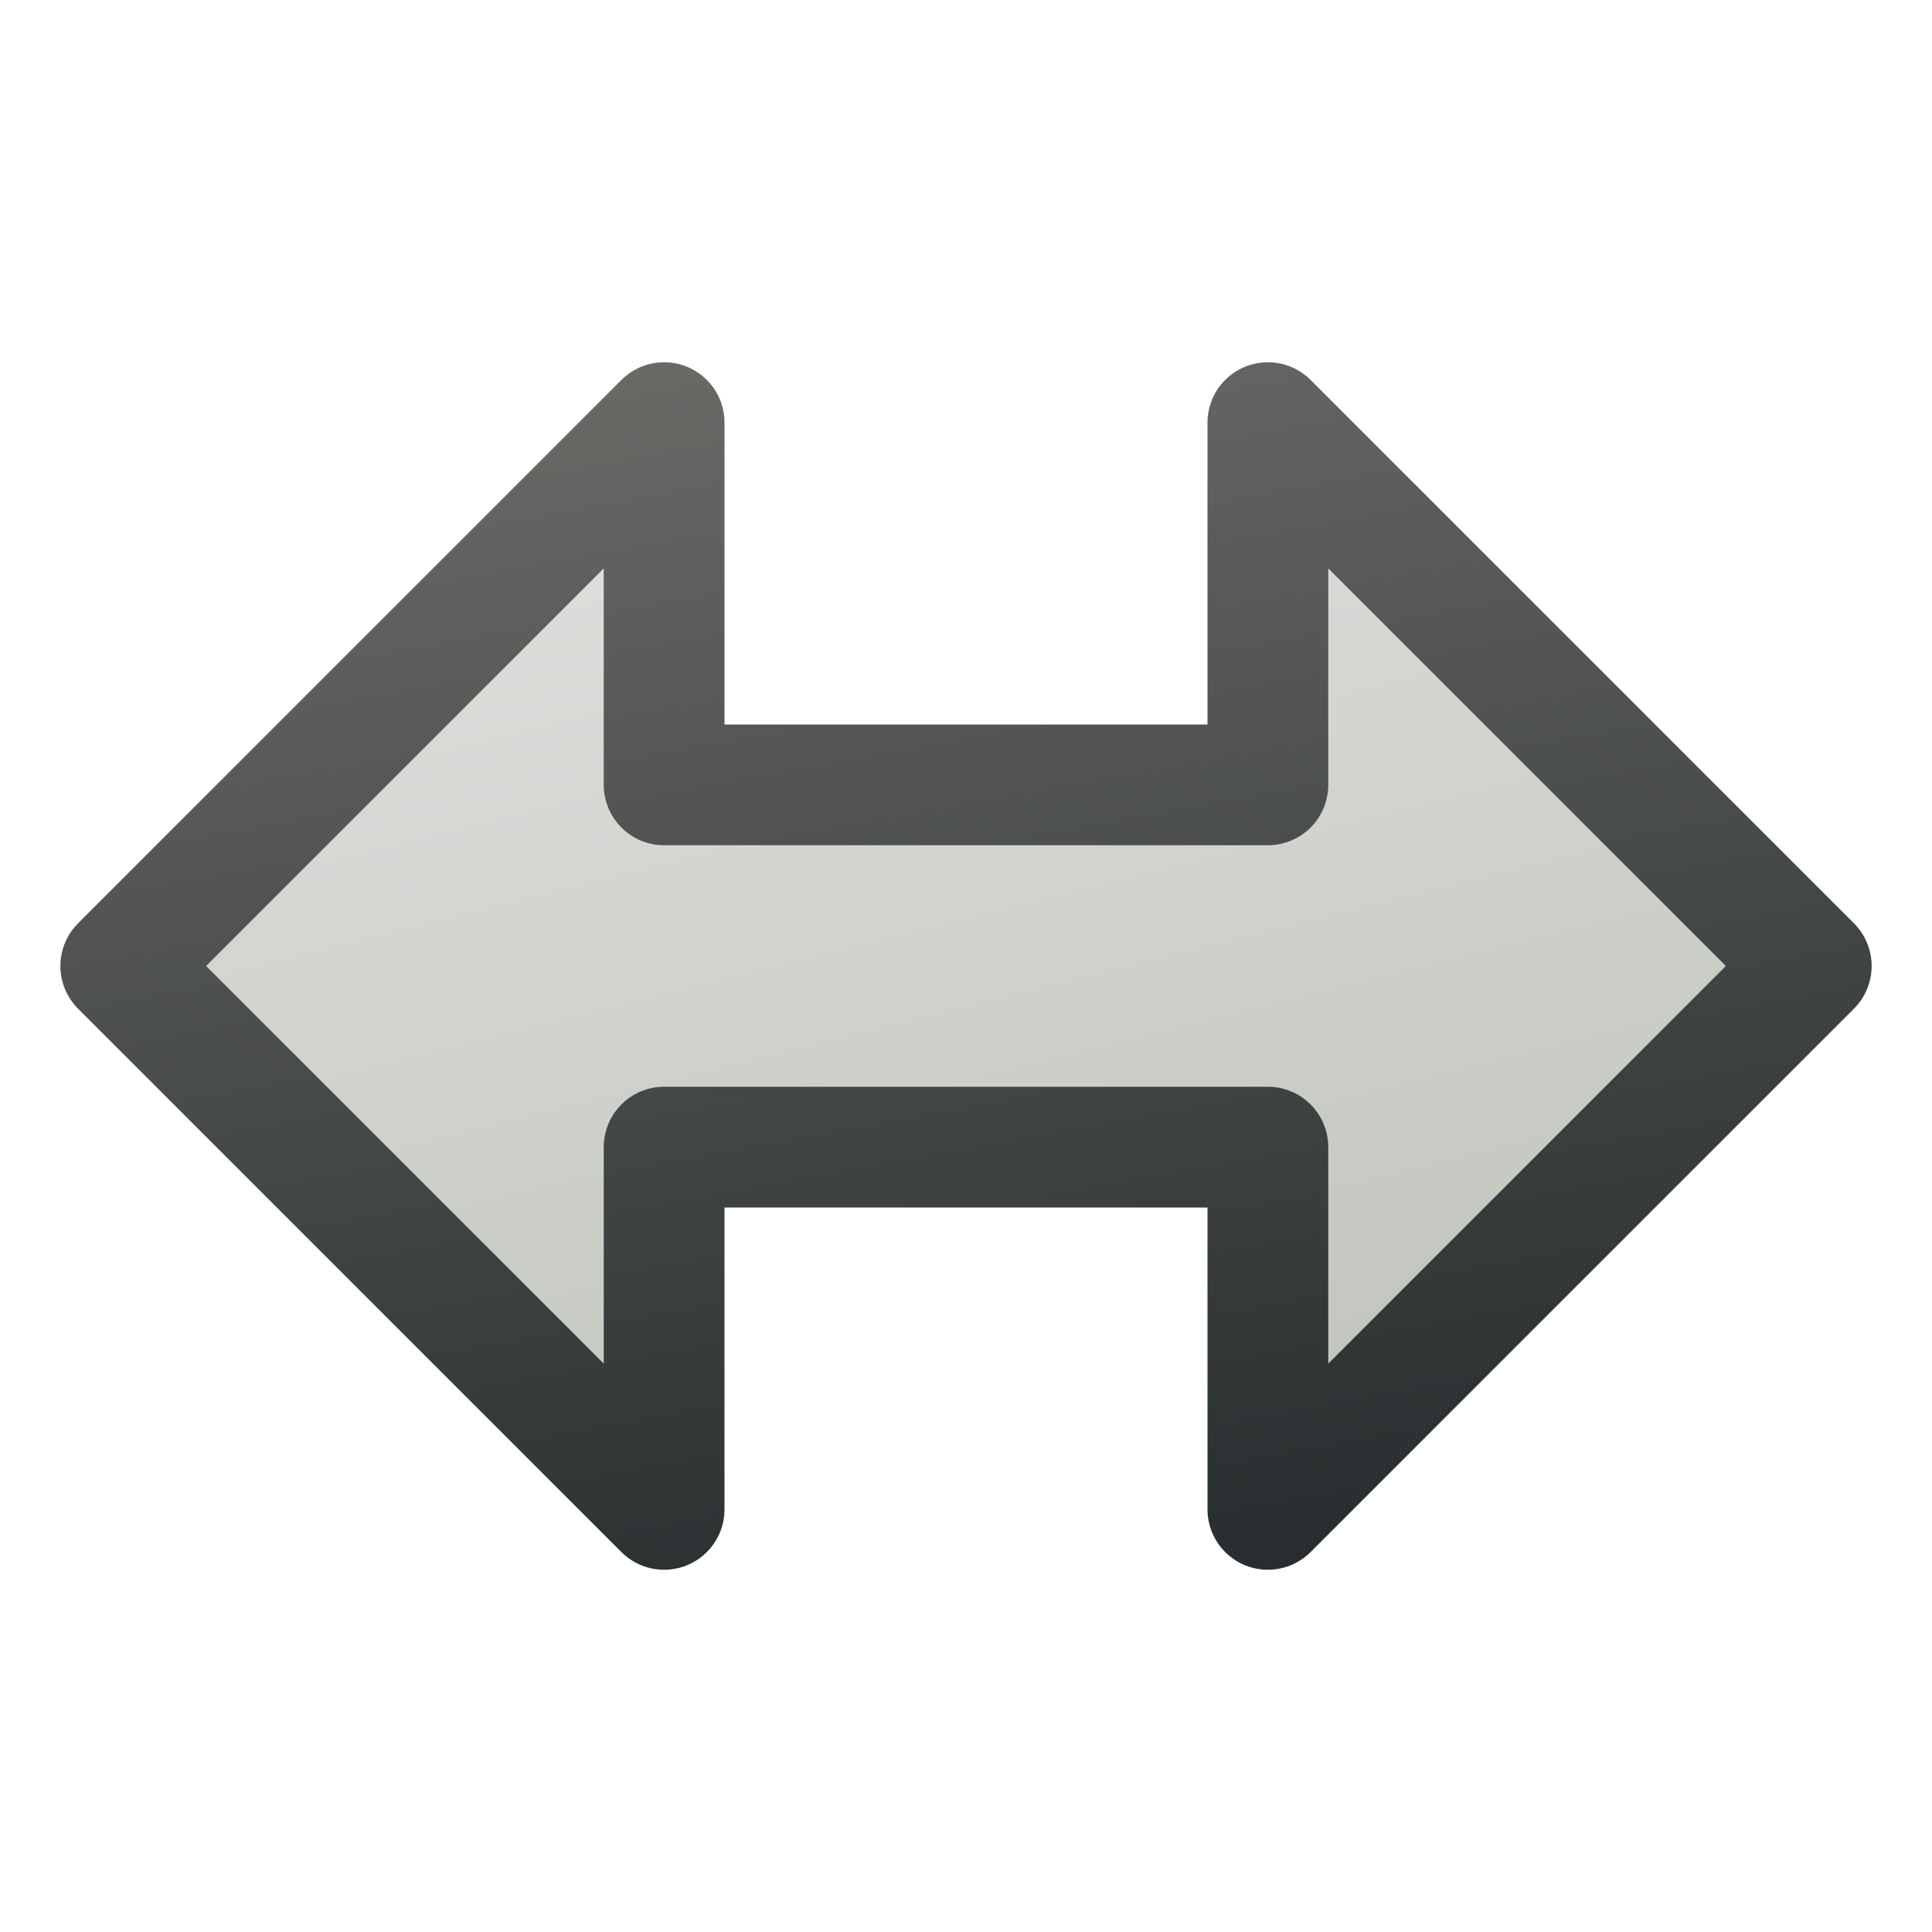 <?xml version="1.0" encoding="UTF-8" standalone="no"?>
<svg xmlns:rdf="http://www.w3.org/1999/02/22-rdf-syntax-ns#" xmlns="http://www.w3.org/2000/svg" height="16px" width="16px" version="1.1" enable-background="new" xmlns:cc="http://creativecommons.org/ns#" xmlns:xlink="http://www.w3.org/1999/xlink" xmlns:dc="http://purl.org/dc/elements/1.1/">
<defs>
<linearGradient id="b" y2="4" gradientUnits="userSpaceOnUse" x2="7" y1="12" x1="9">
<stop stop-color="#c2c6be" offset="0"/>
<stop stop-color="#dddddb" offset="1"/>
</linearGradient>
<linearGradient id="a" y2="2.5" gradientUnits="userSpaceOnUse" x2="7" y1="13.5" x1="9">
<stop stop-color="#262b2d" offset="0"/>
<stop stop-color="#696b67" offset="1"/>
</linearGradient>
</defs>
<g>
<path stroke-linejoin="round" d="m15 8-4.5 4.5v-3h-5v3l-4.5-4.5 4.5-4.5v3h5v-3z" stroke="url(#a)" stroke-width="1px" fill="url(#b)"/>
</g>
</svg>
